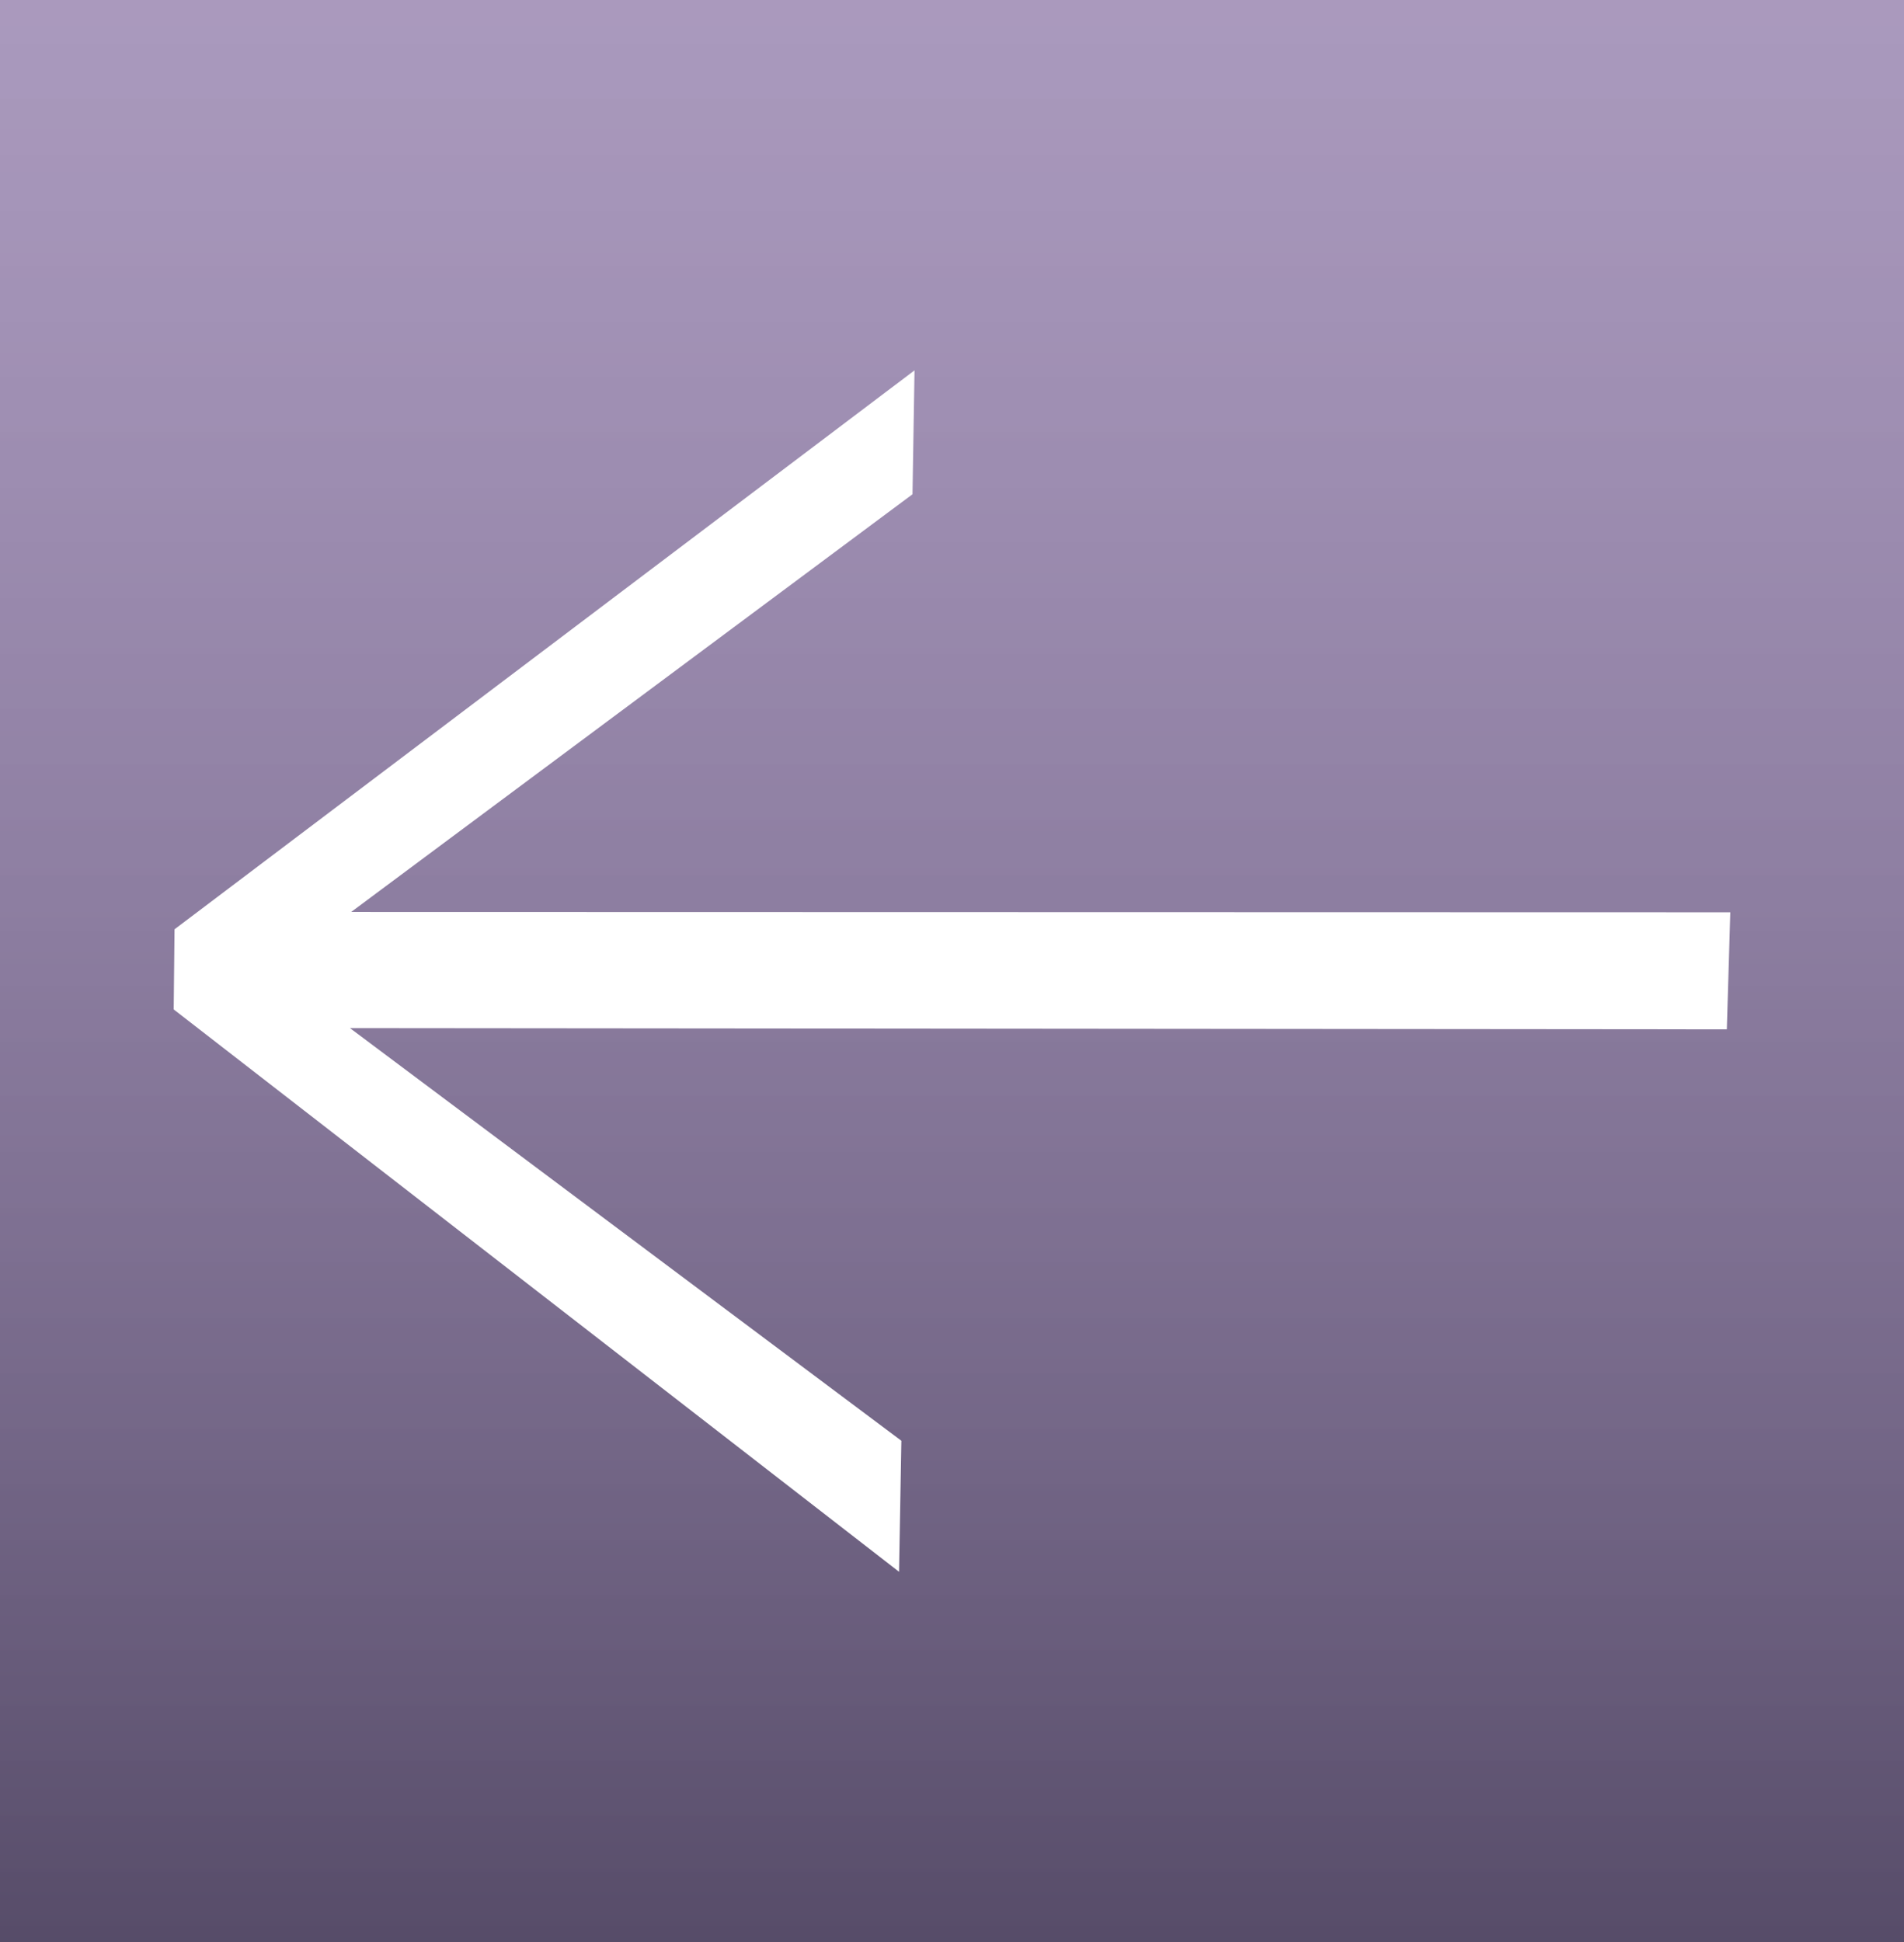 <svg version="1.1" xmlns="http://www.w3.org/2000/svg" xmlns:xlink="http://www.w3.org/1999/xlink" width="41.106" height="41.916" viewBox="0,0,41.106,41.916"><rect x="0" y="0" width="41.106" height="41.916" fill="#808080" stroke="none"/><defs><linearGradient x1="240" y1="159.042" x2="240" y2="200.958" gradientUnits="userSpaceOnUse" id="color-1"><stop offset="0" stop-color="#d7b5ff" stop-opacity="0.482"/><stop offset="1" stop-color="#493b61" stop-opacity="0.757"/></linearGradient></defs><g transform="translate(-219.447,-159.042)"><g data-paper-data="{&quot;isPaintingLayer&quot;:true}" fill-rule="nonzero" stroke="none" stroke-width="0" stroke-linecap="butt" stroke-linejoin="miter" stroke-miterlimit="10" stroke-dasharray="" stroke-dashoffset="0" style="mix-blend-mode: normal"><path d="M219.447,200.958v-41.916h41.106v41.916z" fill="url(#color-1)"/><path d="M223.197,180.827l0.018,-1.729l15.976,-12.063l-0.044,2.674l-12.119,9.015l29.775,0.007l-0.075,2.526l-29.726,-0.027l11.905,8.906l-0.05,2.828z" fill="#ffffff"/></g></g></svg>